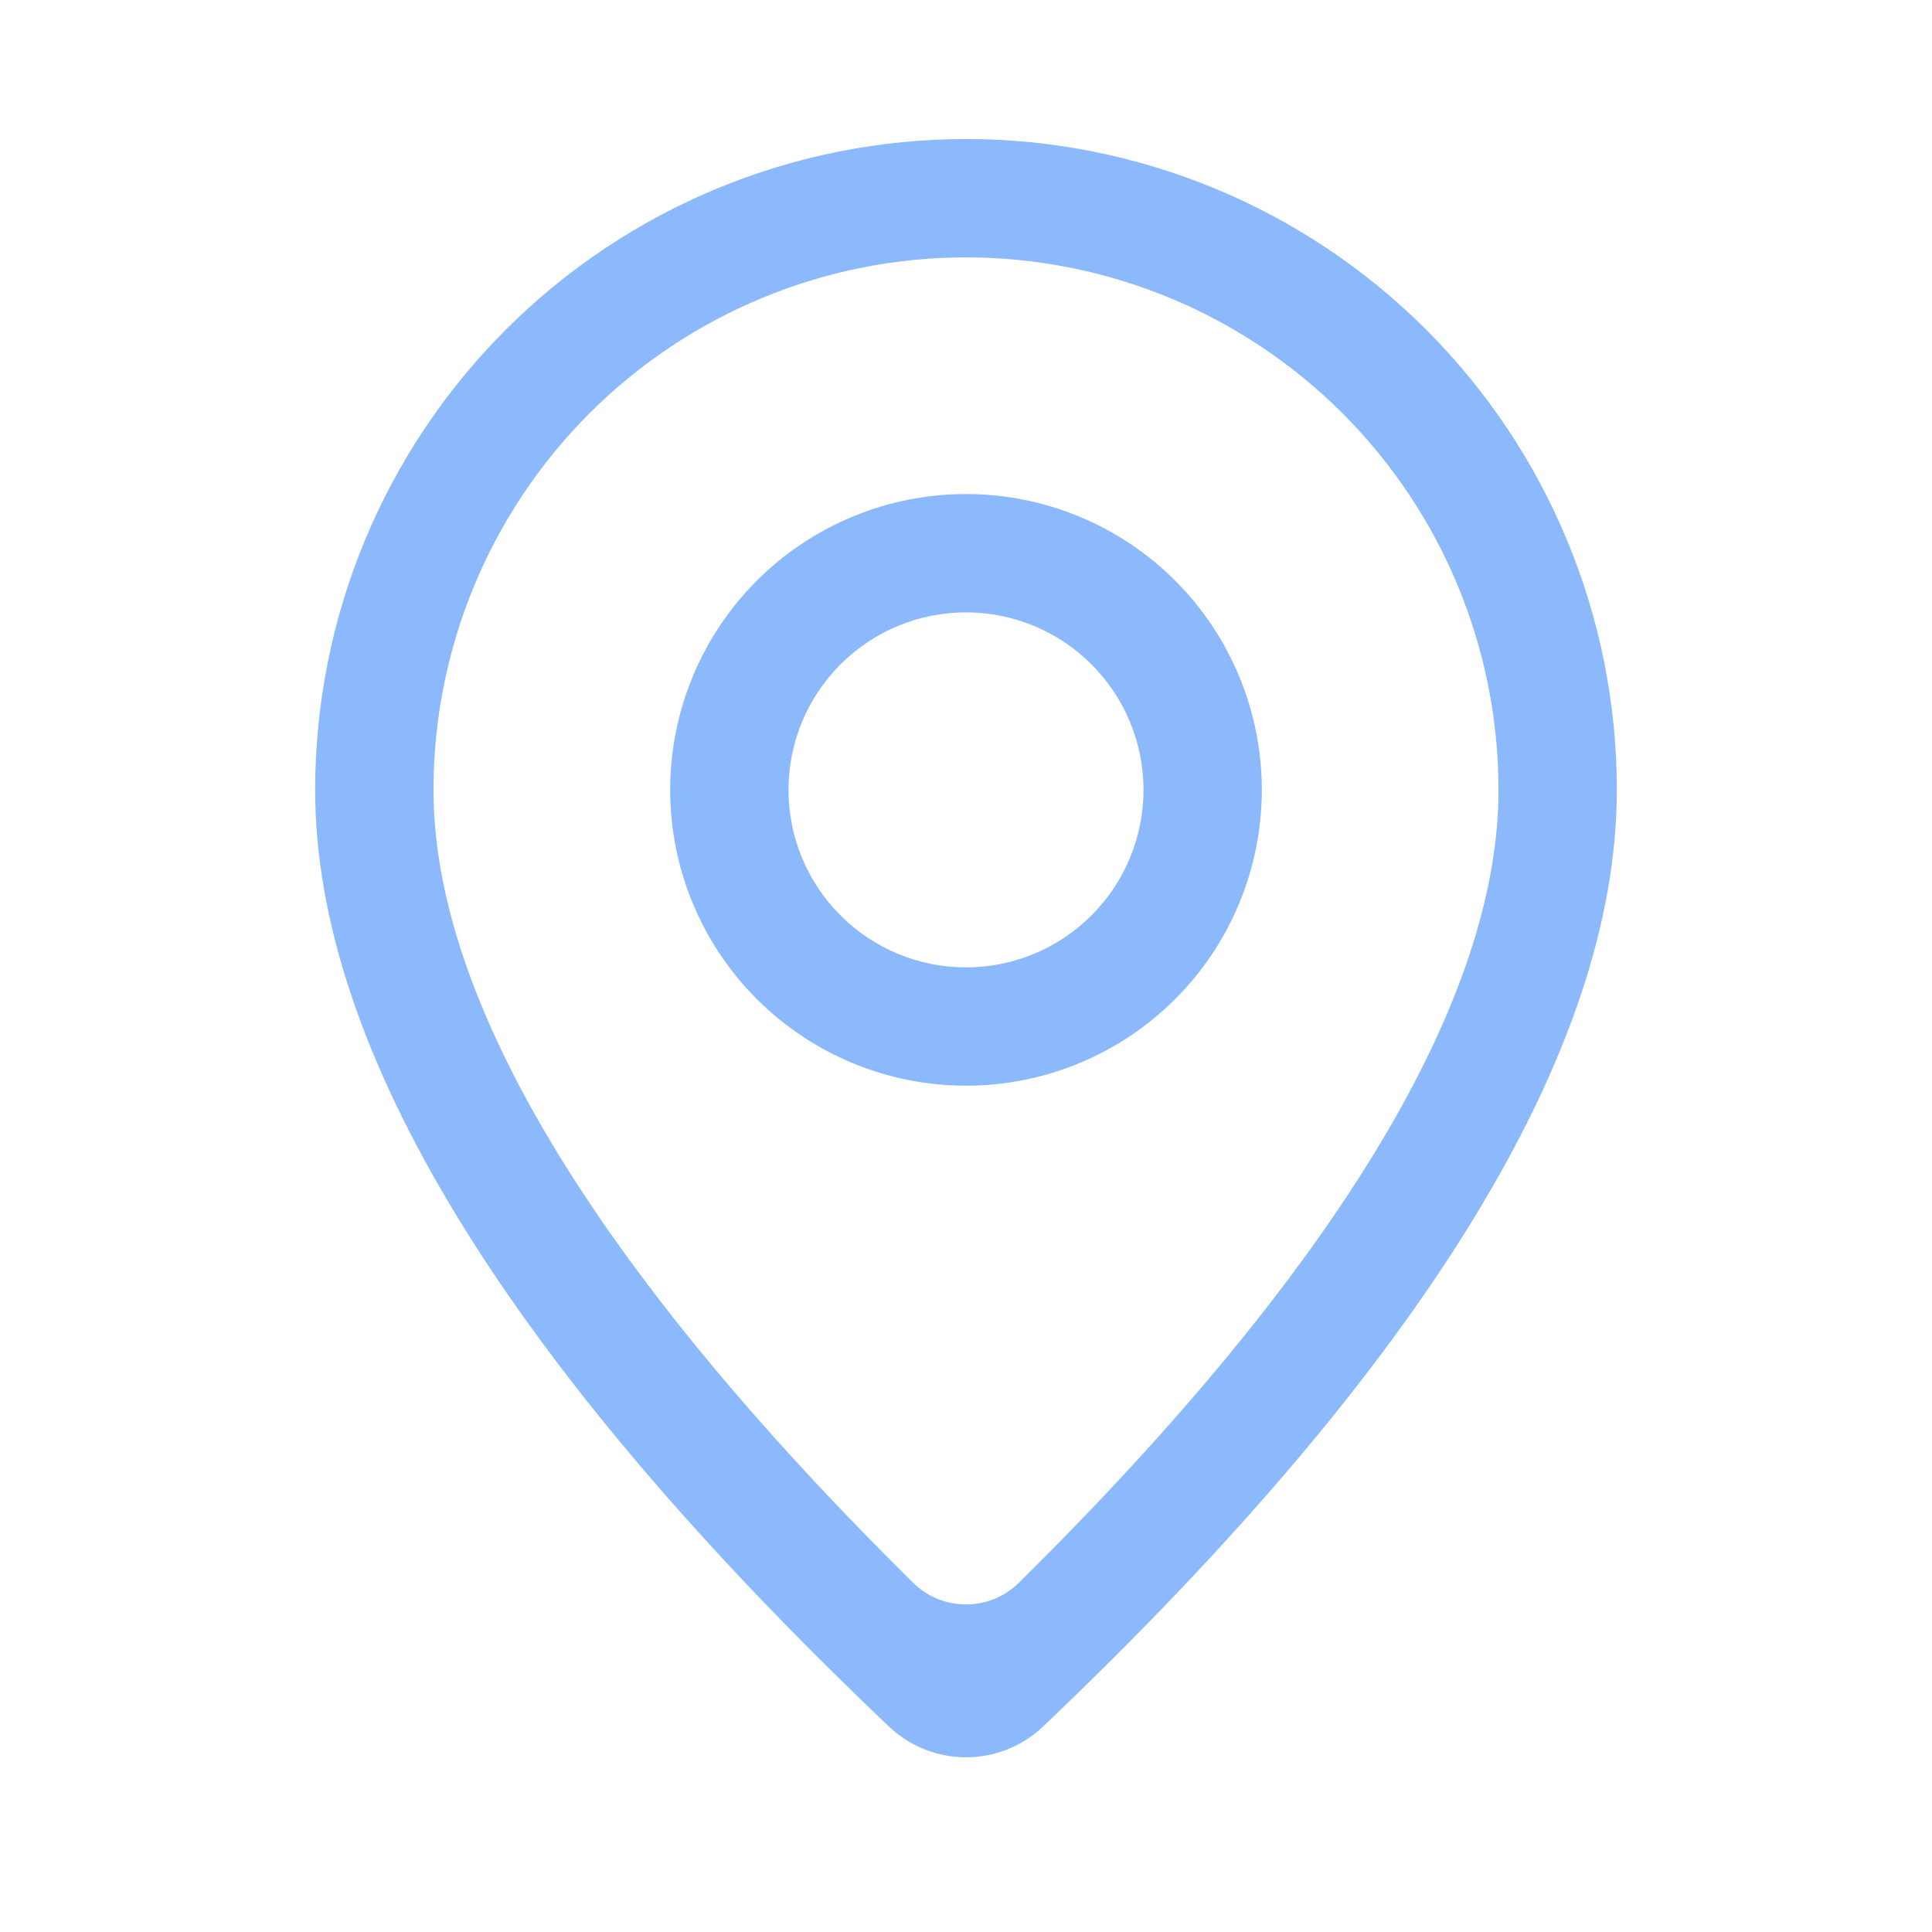 <svg width="50" height="50" viewBox="0 0 50 50" fill="none" xmlns="http://www.w3.org/2000/svg">
<path d="M38.781 20.442C38.781 16.787 37.329 13.282 34.745 10.697C32.16 8.113 28.655 6.661 25 6.661C21.345 6.661 17.84 8.113 15.255 10.697C12.671 13.282 11.219 16.787 11.219 20.442C11.219 25.809 15.295 32.722 23.63 40.96C24.389 41.71 25.611 41.71 26.37 40.96C34.705 32.722 38.781 25.809 38.781 20.442ZM26.998 44.679C25.877 45.745 24.123 45.745 23.002 44.679C13.104 35.265 8.156 27.15 8.156 20.442C8.156 15.975 9.931 11.69 13.09 8.532C16.248 5.373 20.533 3.598 25 3.598C29.467 3.598 33.752 5.373 36.91 8.532C40.069 11.69 41.844 15.975 41.844 20.442C41.844 27.15 36.896 35.265 26.998 44.679Z" fill="#8CB9FC"/>
<path d="M25 25.036C26.218 25.036 27.387 24.552 28.248 23.69C29.11 22.829 29.594 21.66 29.594 20.442C29.594 19.224 29.11 18.055 28.248 17.194C27.387 16.332 26.218 15.848 25 15.848C23.782 15.848 22.613 16.332 21.752 17.194C20.89 18.055 20.406 19.224 20.406 20.442C20.406 21.66 20.89 22.829 21.752 23.69C22.613 24.552 23.782 25.036 25 25.036ZM25 28.098C22.969 28.098 21.022 27.291 19.586 25.856C18.15 24.42 17.344 22.473 17.344 20.442C17.344 18.411 18.15 16.464 19.586 15.028C21.022 13.592 22.969 12.786 25 12.786C27.031 12.786 28.978 13.592 30.414 15.028C31.85 16.464 32.656 18.411 32.656 20.442C32.656 22.473 31.85 24.42 30.414 25.856C28.978 27.291 27.031 28.098 25 28.098Z" fill="#8CB9FC"/>
</svg>
